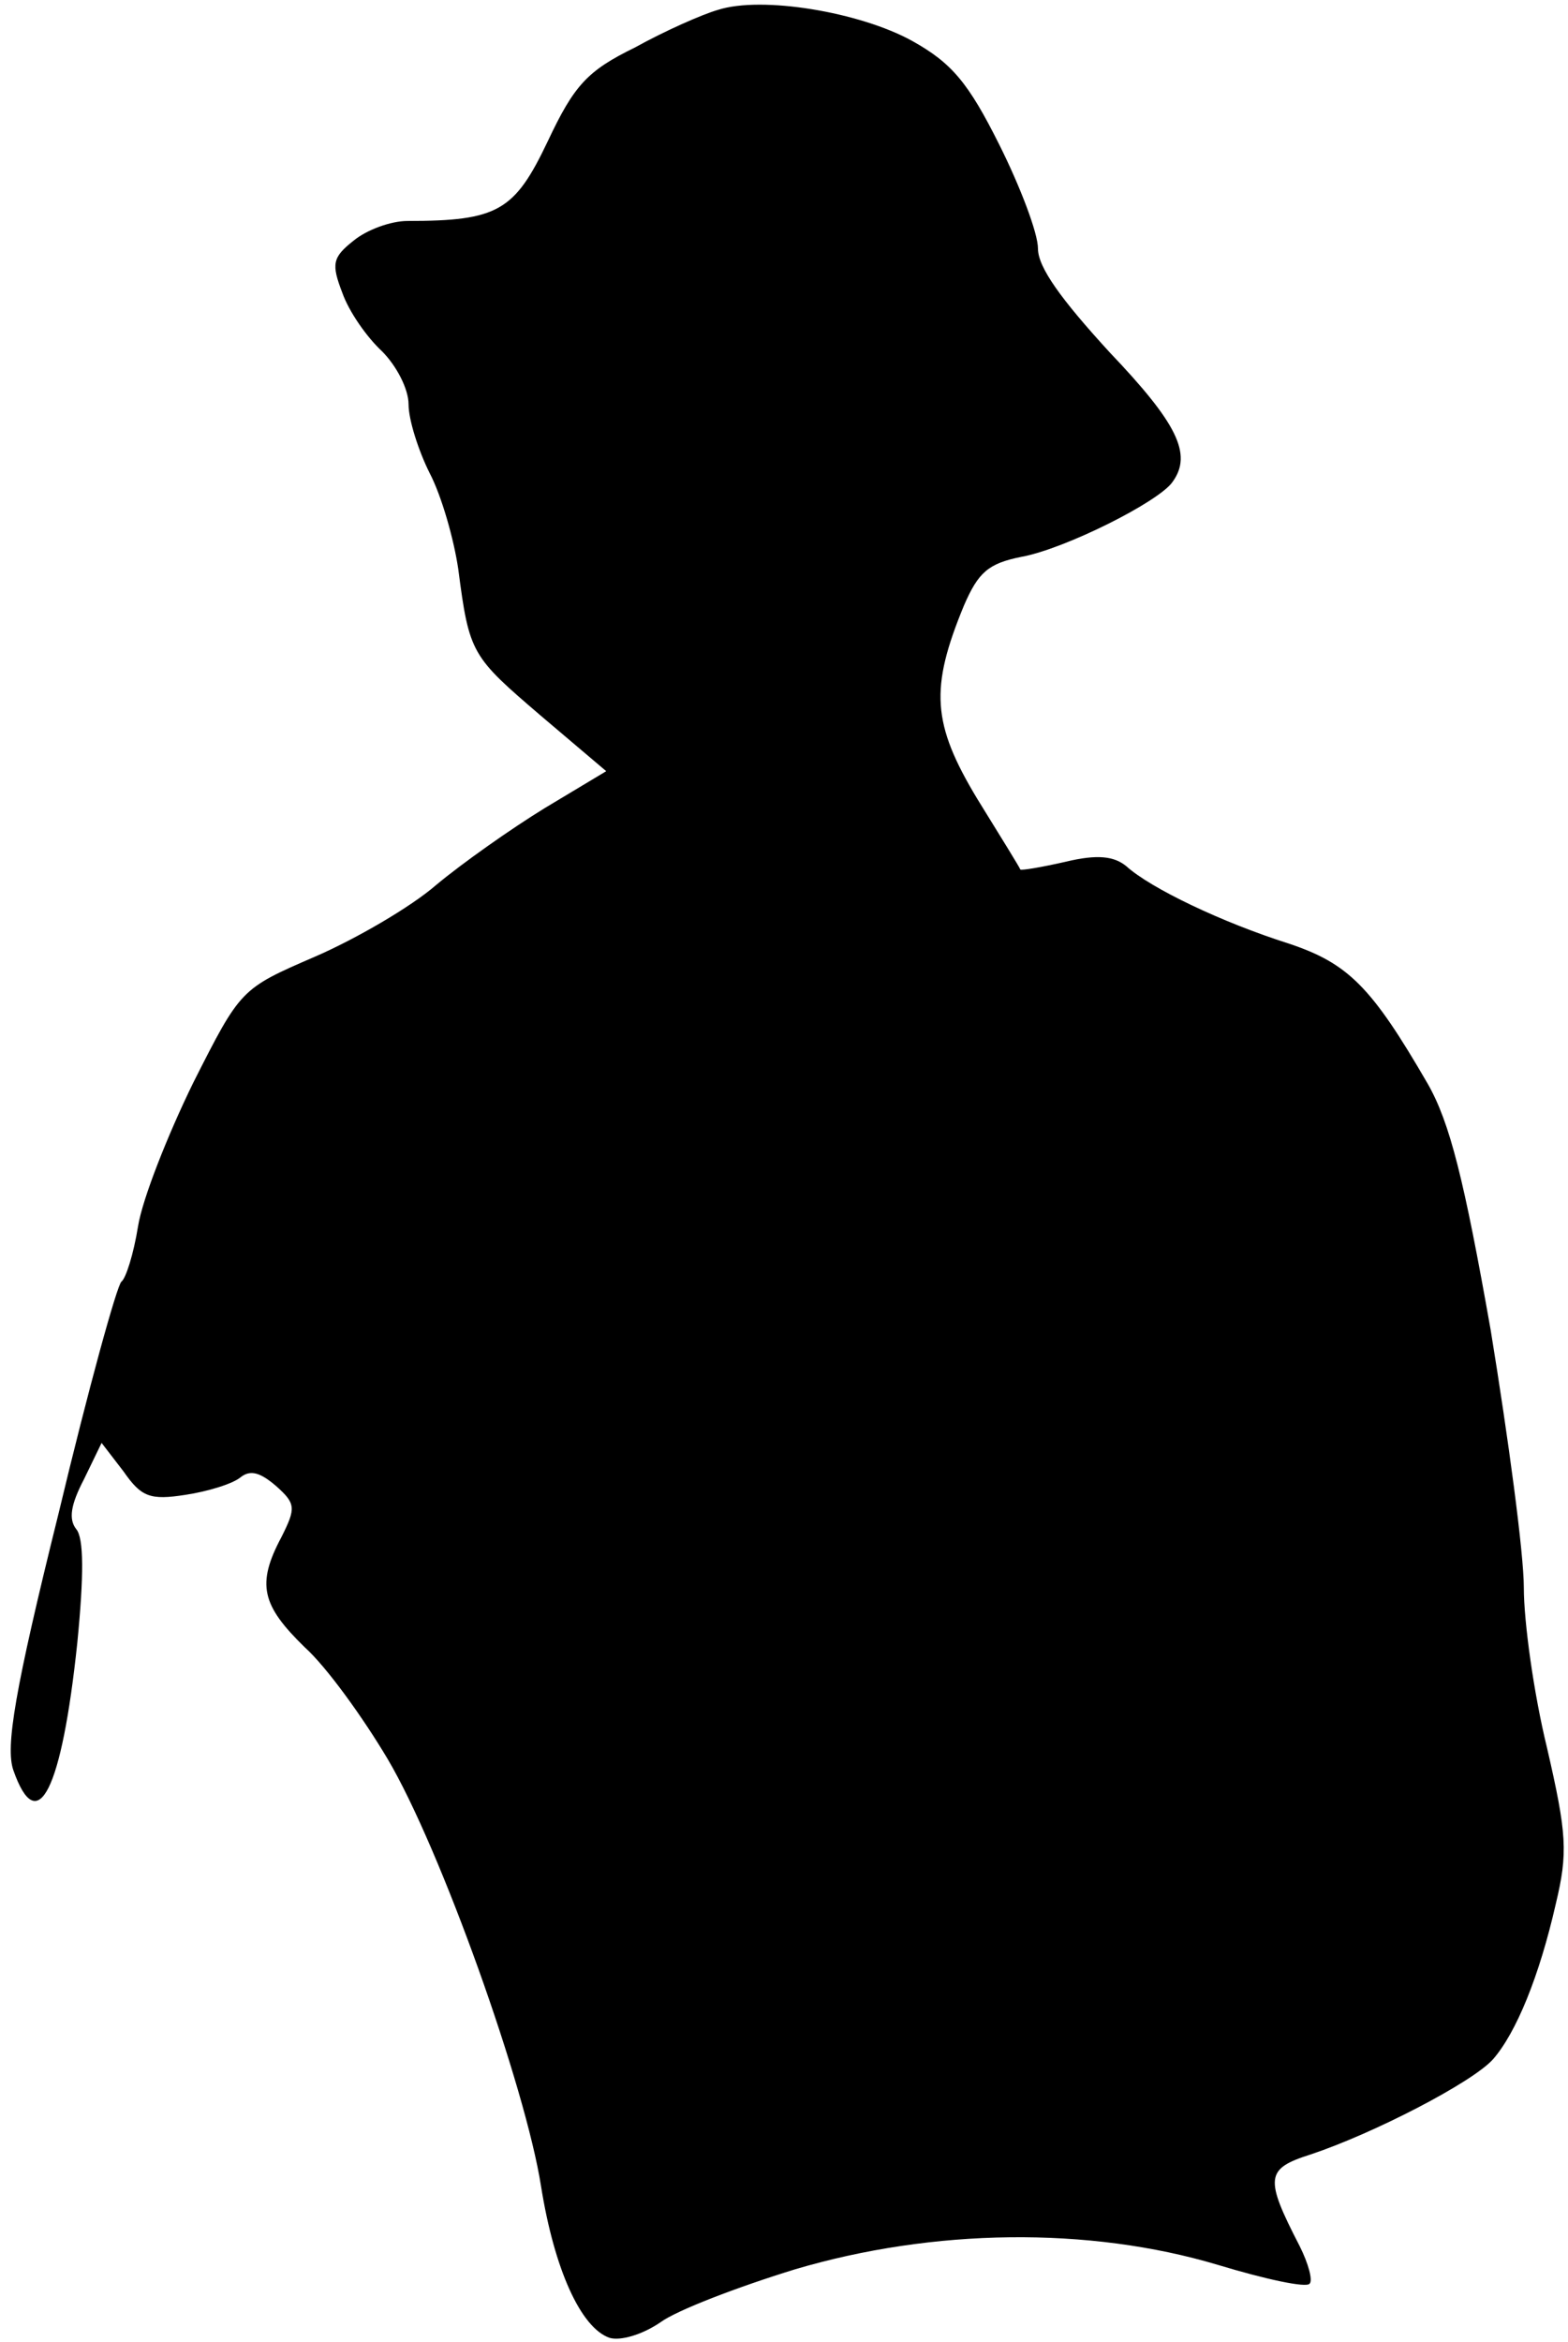 <?xml version="1.0" standalone="no"?>
<!DOCTYPE svg PUBLIC "-//W3C//DTD SVG 20010904//EN"
 "http://www.w3.org/TR/2001/REC-SVG-20010904/DTD/svg10.dtd">
<svg version="1.0" xmlns="http://www.w3.org/2000/svg"
 width="142pt" height="212pt" viewBox="0 0 142 212"
 preserveAspectRatio="xMidYMid meet">
<g transform="translate(0,212) scale(0.1,-0.1)"
fill="#000000" stroke="none">
<path fill="#000000" stroke="none" d="M650 2111 c-14 -4 -48 -19 -75 -34 -43
-21 -55 -34 -79 -85 -30 -63 -45 -72 -127 -72 -15 0 -37 -8 -49 -18 -19 -15
-20 -21 -10 -47 6 -17 22 -40 36 -53 13 -13 24 -34 24 -48 0 -14 9 -42 19 -62
11 -21 22 -60 26 -87 10 -77 12 -79 75 -133 l59 -50 -55 -33 c-31 -19 -75 -50
-99 -70 -23 -20 -73 -49 -110 -65 -67 -29 -67 -29 -110 -114 -23 -47 -46 -105
-50 -130 -4 -25 -11 -47 -15 -50 -4 -3 -30 -97 -57 -210 -40 -161 -48 -211
-41 -232 22 -63 44 -18 58 115 6 61 6 95 -1 103 -7 9 -5 22 7 45 l16 33 20
-26 c16 -23 24 -26 56 -21 20 3 43 10 50 16 9 7 18 4 32 -8 18 -16 18 -20 5
-46 -23 -43 -18 -62 21 -100 20 -18 53 -64 75 -101 48 -81 125 -297 139 -387
12 -75 36 -128 62 -137 10 -3 30 3 46 14 15 11 70 32 122 48 125 37 266 39
383 4 43 -13 80 -21 83 -17 3 3 -1 18 -9 34 -32 62 -31 70 10 83 57 19 146 65
165 86 21 24 42 75 57 141 11 46 10 63 -8 141 -12 49 -21 114 -21 145 0 31
-14 135 -30 233 -24 136 -37 188 -57 223 -51 88 -72 109 -126 127 -60 19 -125
50 -147 70 -11 9 -26 11 -55 4 -22 -5 -40 -8 -41 -7 0 1 -18 30 -39 64 -41 68
-43 100 -12 175 13 30 22 38 52 44 39 7 125 50 137 68 18 25 4 53 -57 117 -44
48 -65 77 -65 94 0 14 -16 56 -35 94 -28 56 -43 74 -79 94 -47 26 -136 41
-176 28z"/>
</g>
</svg>
